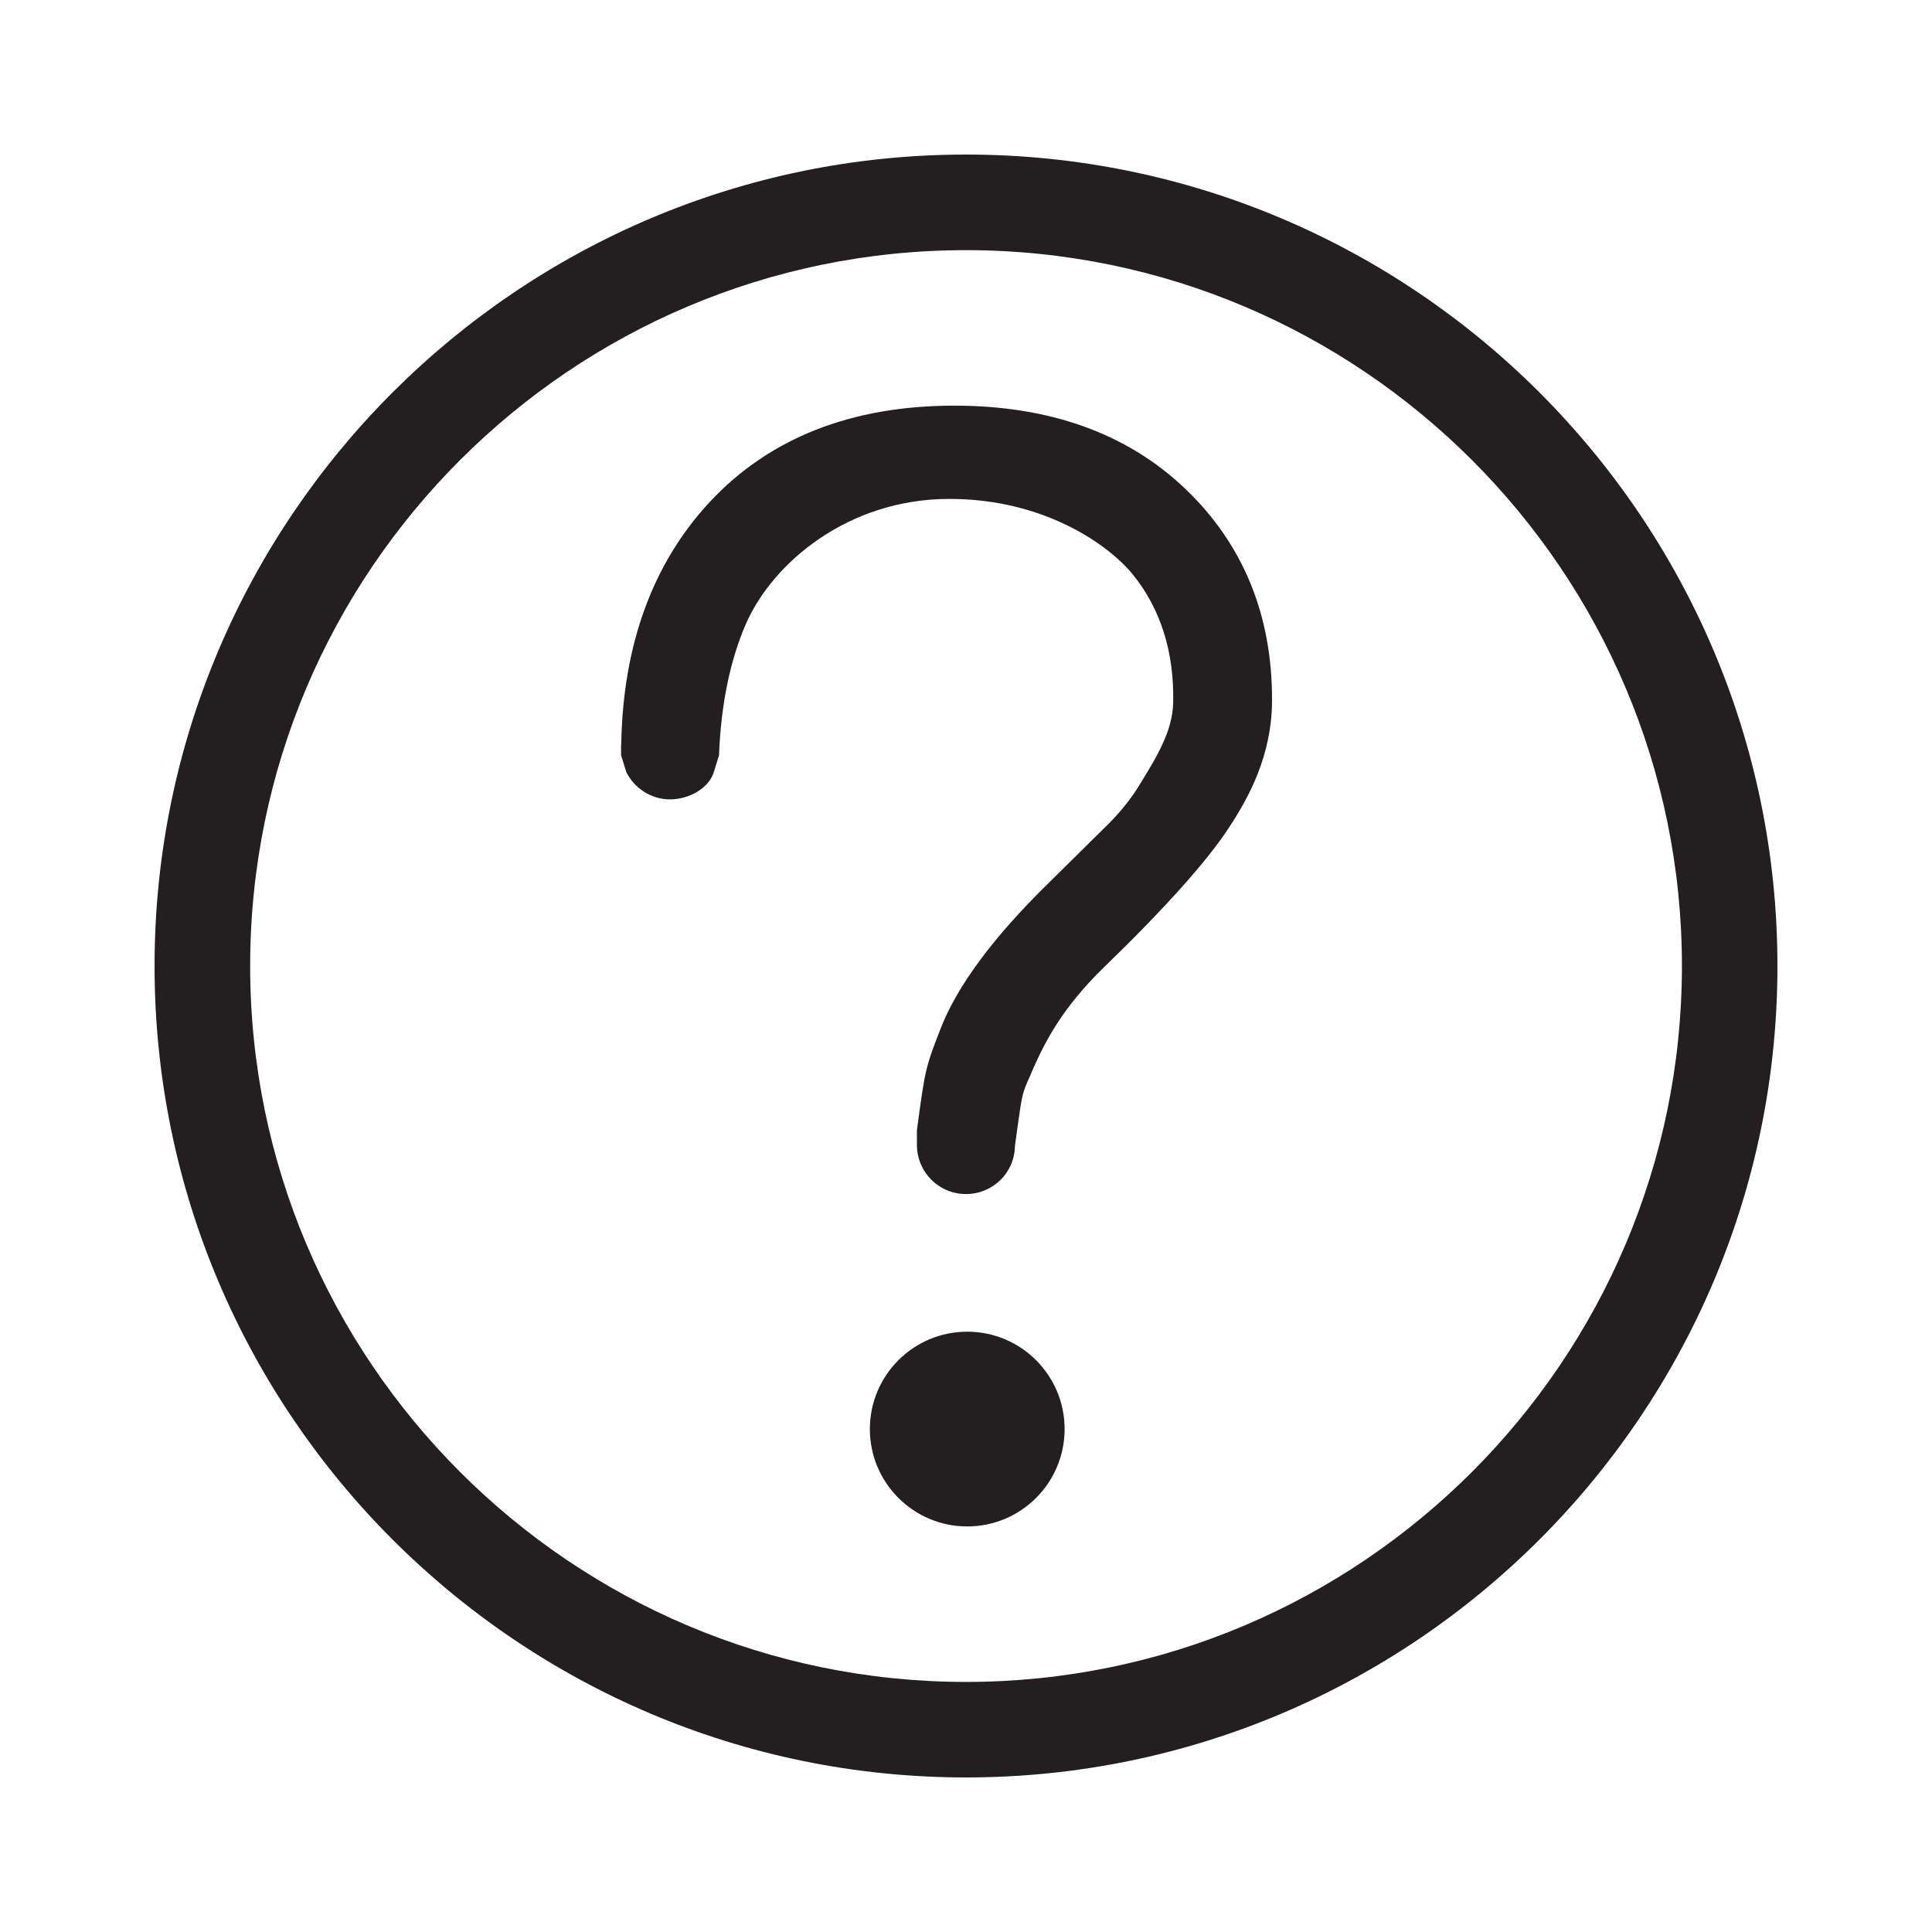 <?xml version="1.0" encoding="utf-8"?>
<!-- Generator: Adobe Illustrator 16.0.4, SVG Export Plug-In . SVG Version: 6.00 Build 0)  -->
<!DOCTYPE svg PUBLIC "-//W3C//DTD SVG 1.1//EN" "http://www.w3.org/Graphics/SVG/1.1/DTD/svg11.dtd">
<svg version="1.1" id="Layer_1" xmlns="http://www.w3.org/2000/svg" xmlns:xlink="http://www.w3.org/1999/xlink" x="0px" y="0px"
	 width="25px" height="25px" viewBox="0 0 25 25" enable-background="new 0 0 25 25" xml:space="preserve">
<g>
	<path fill="#231F20" d="M12.5,2C6.711,2,2,6.71,2,12.5S6.711,23,12.5,23C18.29,23,23,18.29,23,12.5S18.29,2,12.5,2z M12.5,21.764
		c-5.107,0-9.263-4.156-9.263-9.264c0-5.108,4.156-9.263,9.263-9.263c5.107,0,9.264,4.155,9.264,9.263
		C21.764,17.607,17.607,21.764,12.5,21.764z"/>
	<g>
		<path fill="#231F20" d="M15.33,6.318c-0.747-0.71-1.75-1.069-2.981-1.069c-1.332,0-2.397,0.42-3.168,1.25
			C8.446,7.29,8.062,8.344,8.039,9.622L8.036,9.655l0.001,0.069L8.036,9.77l0.068,0.22c0.105,0.213,0.325,0.354,0.566,0.354
			c0.242,0,0.502-0.141,0.567-0.354c0.028-0.089,0.067-0.216,0.067-0.216c0.025-0.657,0.143-1.23,0.349-1.703
			c0.341-0.778,1.31-1.615,2.633-1.615c1.248,0,2.077,0.613,2.371,0.976c0.36,0.444,0.538,1.003,0.524,1.658
			c-0.008,0.369-0.209,0.697-0.424,1.047c-0.121,0.204-0.283,0.402-0.482,0.592l-0.717,0.708c-0.708,0.694-1.175,1.325-1.388,1.877
			c-0.193,0.496-0.199,0.521-0.301,1.28c-0.003,0.017-0.004,0.031-0.004,0.048v0.174c0,0.351,0.284,0.635,0.634,0.635
			s0.629-0.277,0.634-0.621l0.034-0.247c0.061-0.435,0.061-0.435,0.164-0.665l0.031-0.074c0.162-0.365,0.38-0.801,0.931-1.335
			c0.771-0.746,1.325-1.365,1.604-1.791c0.263-0.398,0.563-0.946,0.563-1.658C16.463,7.953,16.082,7.032,15.33,6.318z"/>
		<circle fill="#231F20" cx="12.516" cy="18.492" r="1.26"/>
	</g>
</g>
</svg>
